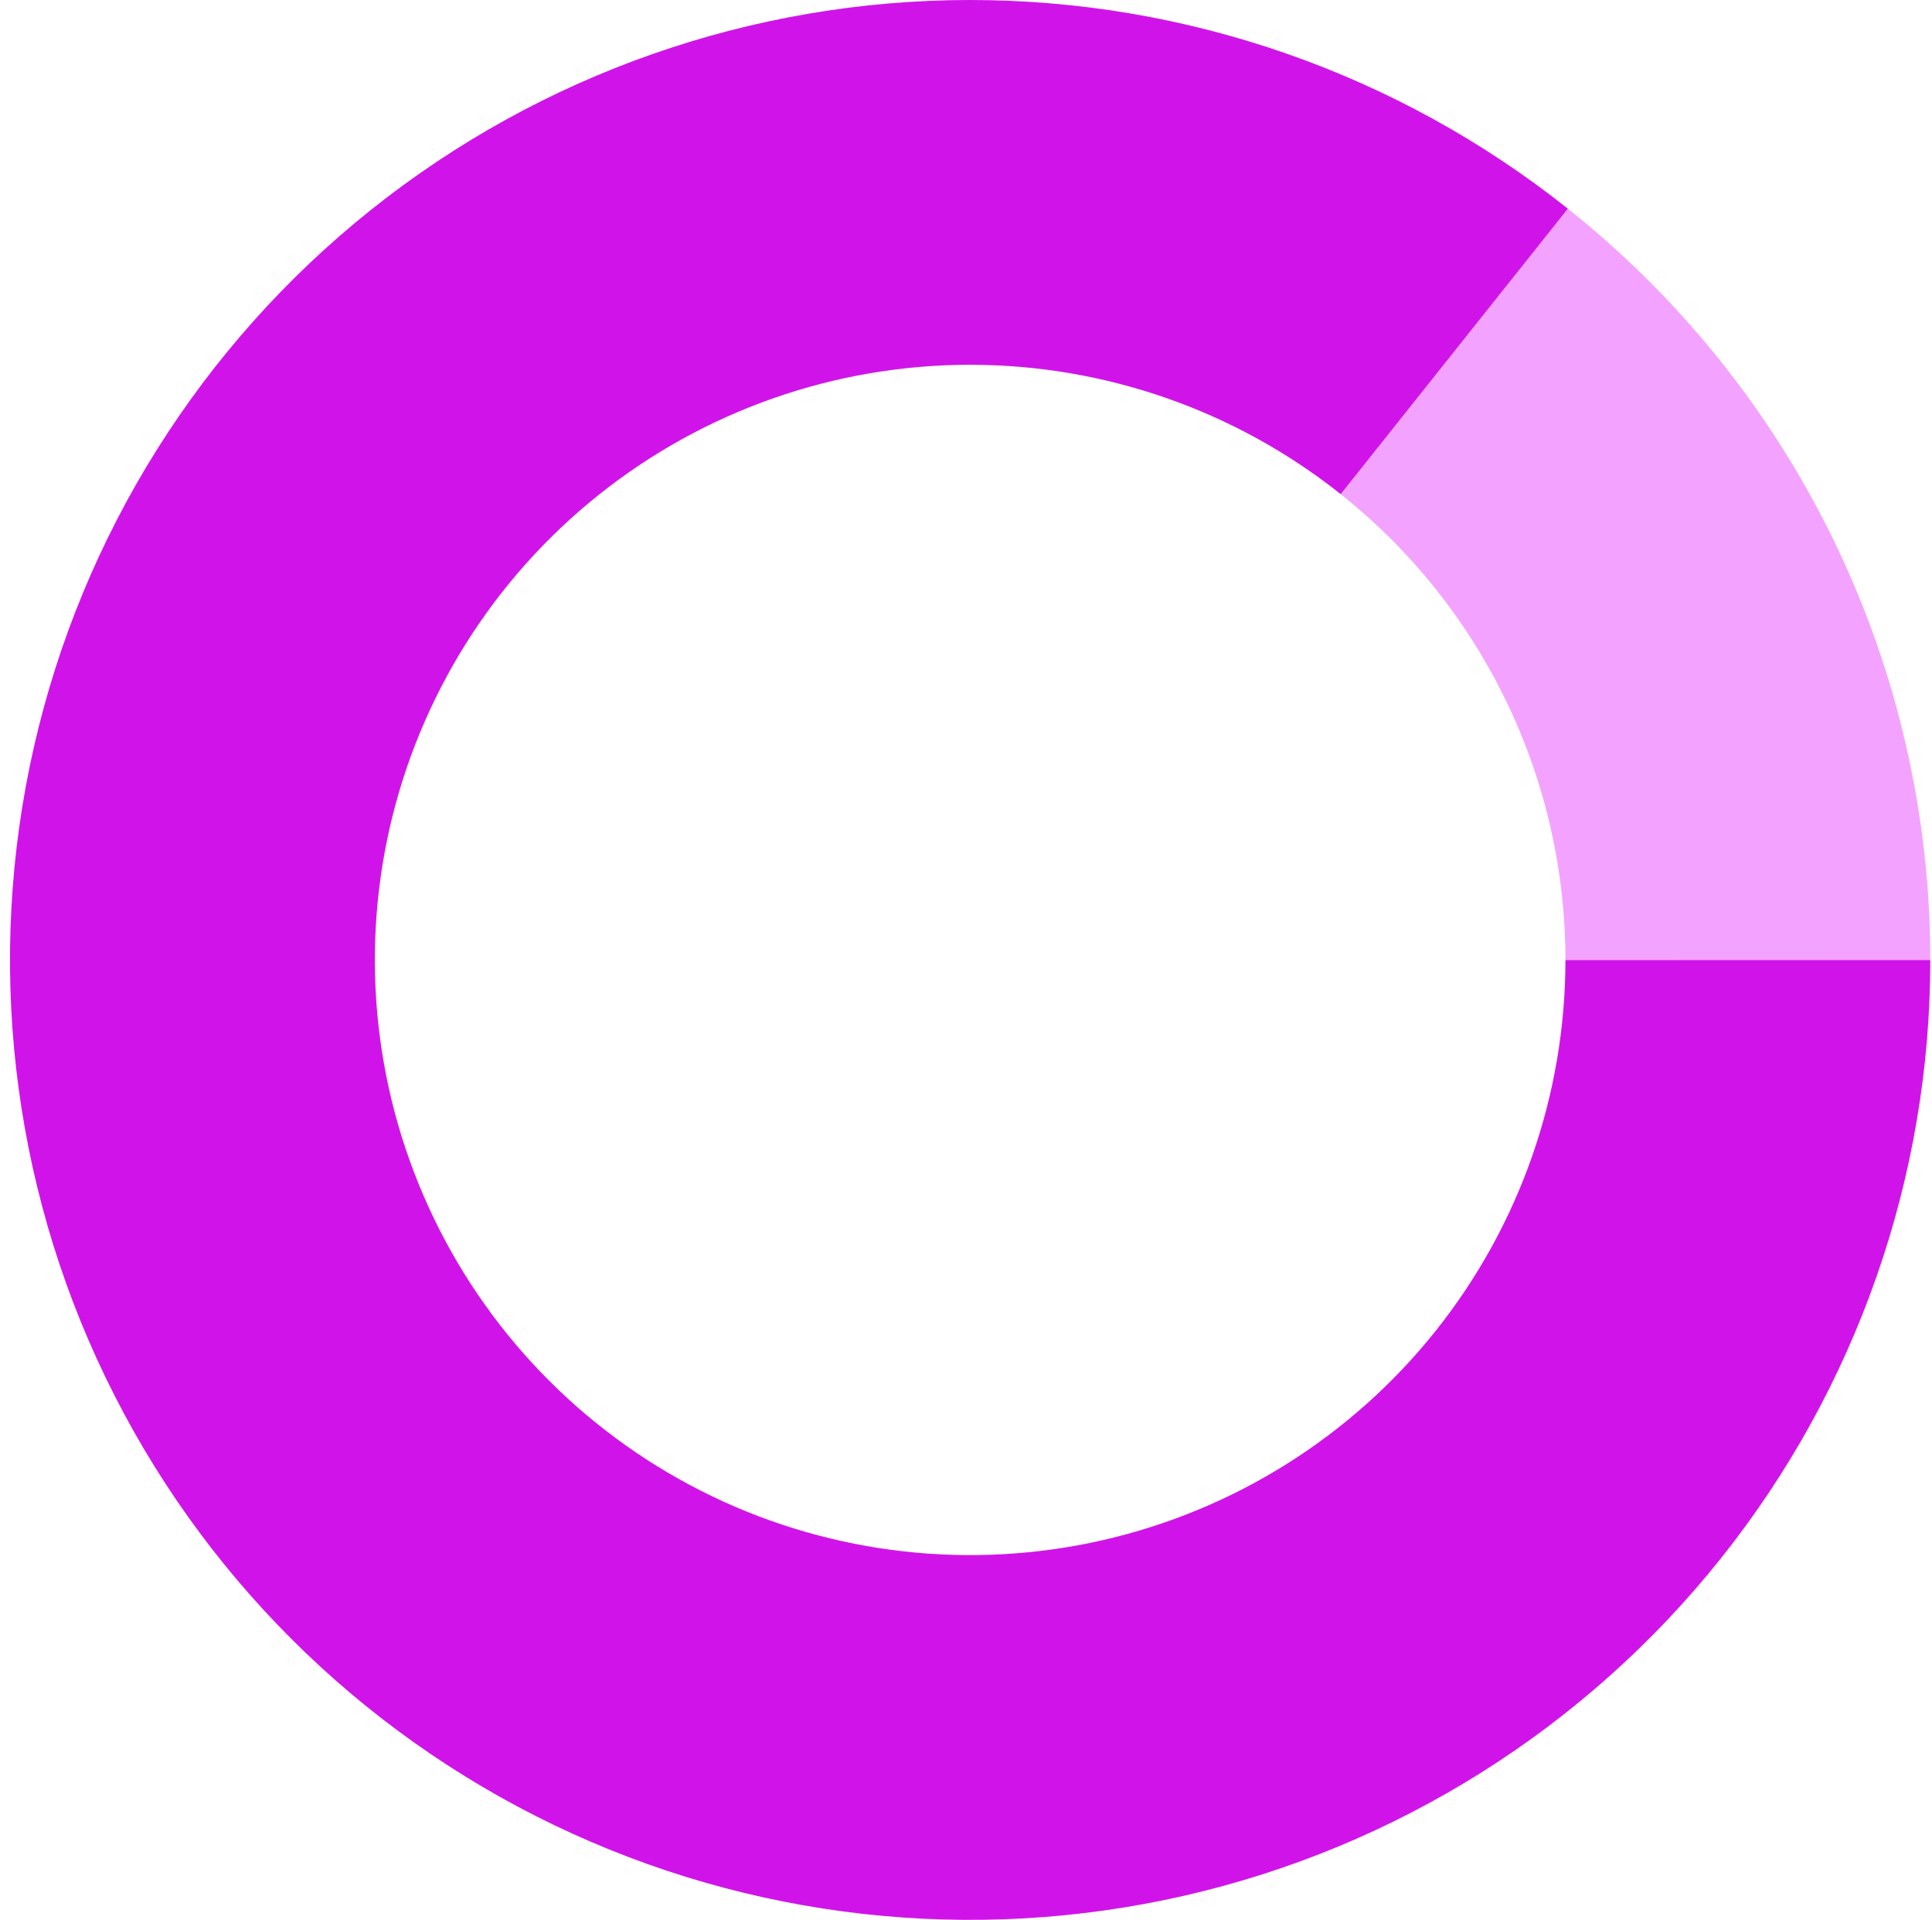 <svg width="165" height="164" viewBox="0 0 165 164" fill="none" xmlns="http://www.w3.org/2000/svg">
<path d="M164.854 82C164.854 100.573 158.548 118.596 146.969 133.119C135.391 147.641 119.225 157.803 101.118 161.94C83.011 166.077 64.037 163.944 47.3 155.891C30.563 147.838 17.056 134.342 8.99 117.612C0.924 100.881 -1.224 81.908 2.899 63.798C7.022 45.688 17.171 29.514 31.684 17.924C46.198 6.334 64.216 0.015 82.789 2.52909e-05C101.362 -0.015 119.391 6.277 133.922 17.844L114.516 42.223C105.506 35.052 94.329 31.151 82.814 31.16C71.298 31.169 60.127 35.087 51.129 42.273C42.13 49.459 35.838 59.487 33.282 70.715C30.726 81.943 32.057 93.706 37.058 104.079C42.059 114.452 50.434 122.82 60.81 127.813C71.187 132.806 82.951 134.128 94.178 131.563C105.404 128.998 115.427 122.698 122.605 113.694C129.784 104.69 133.694 93.516 133.694 82H164.854Z" fill="#D014E9"/>
<path d="M133.9 17.826C143.55 25.503 151.345 35.257 156.705 46.363C162.064 57.468 164.849 69.64 164.854 81.971L133.694 81.982C133.691 74.337 131.964 66.79 128.641 59.905C125.318 53.019 120.486 46.972 114.502 42.212L133.9 17.826Z" fill="#F4A2FF"/>
</svg>
